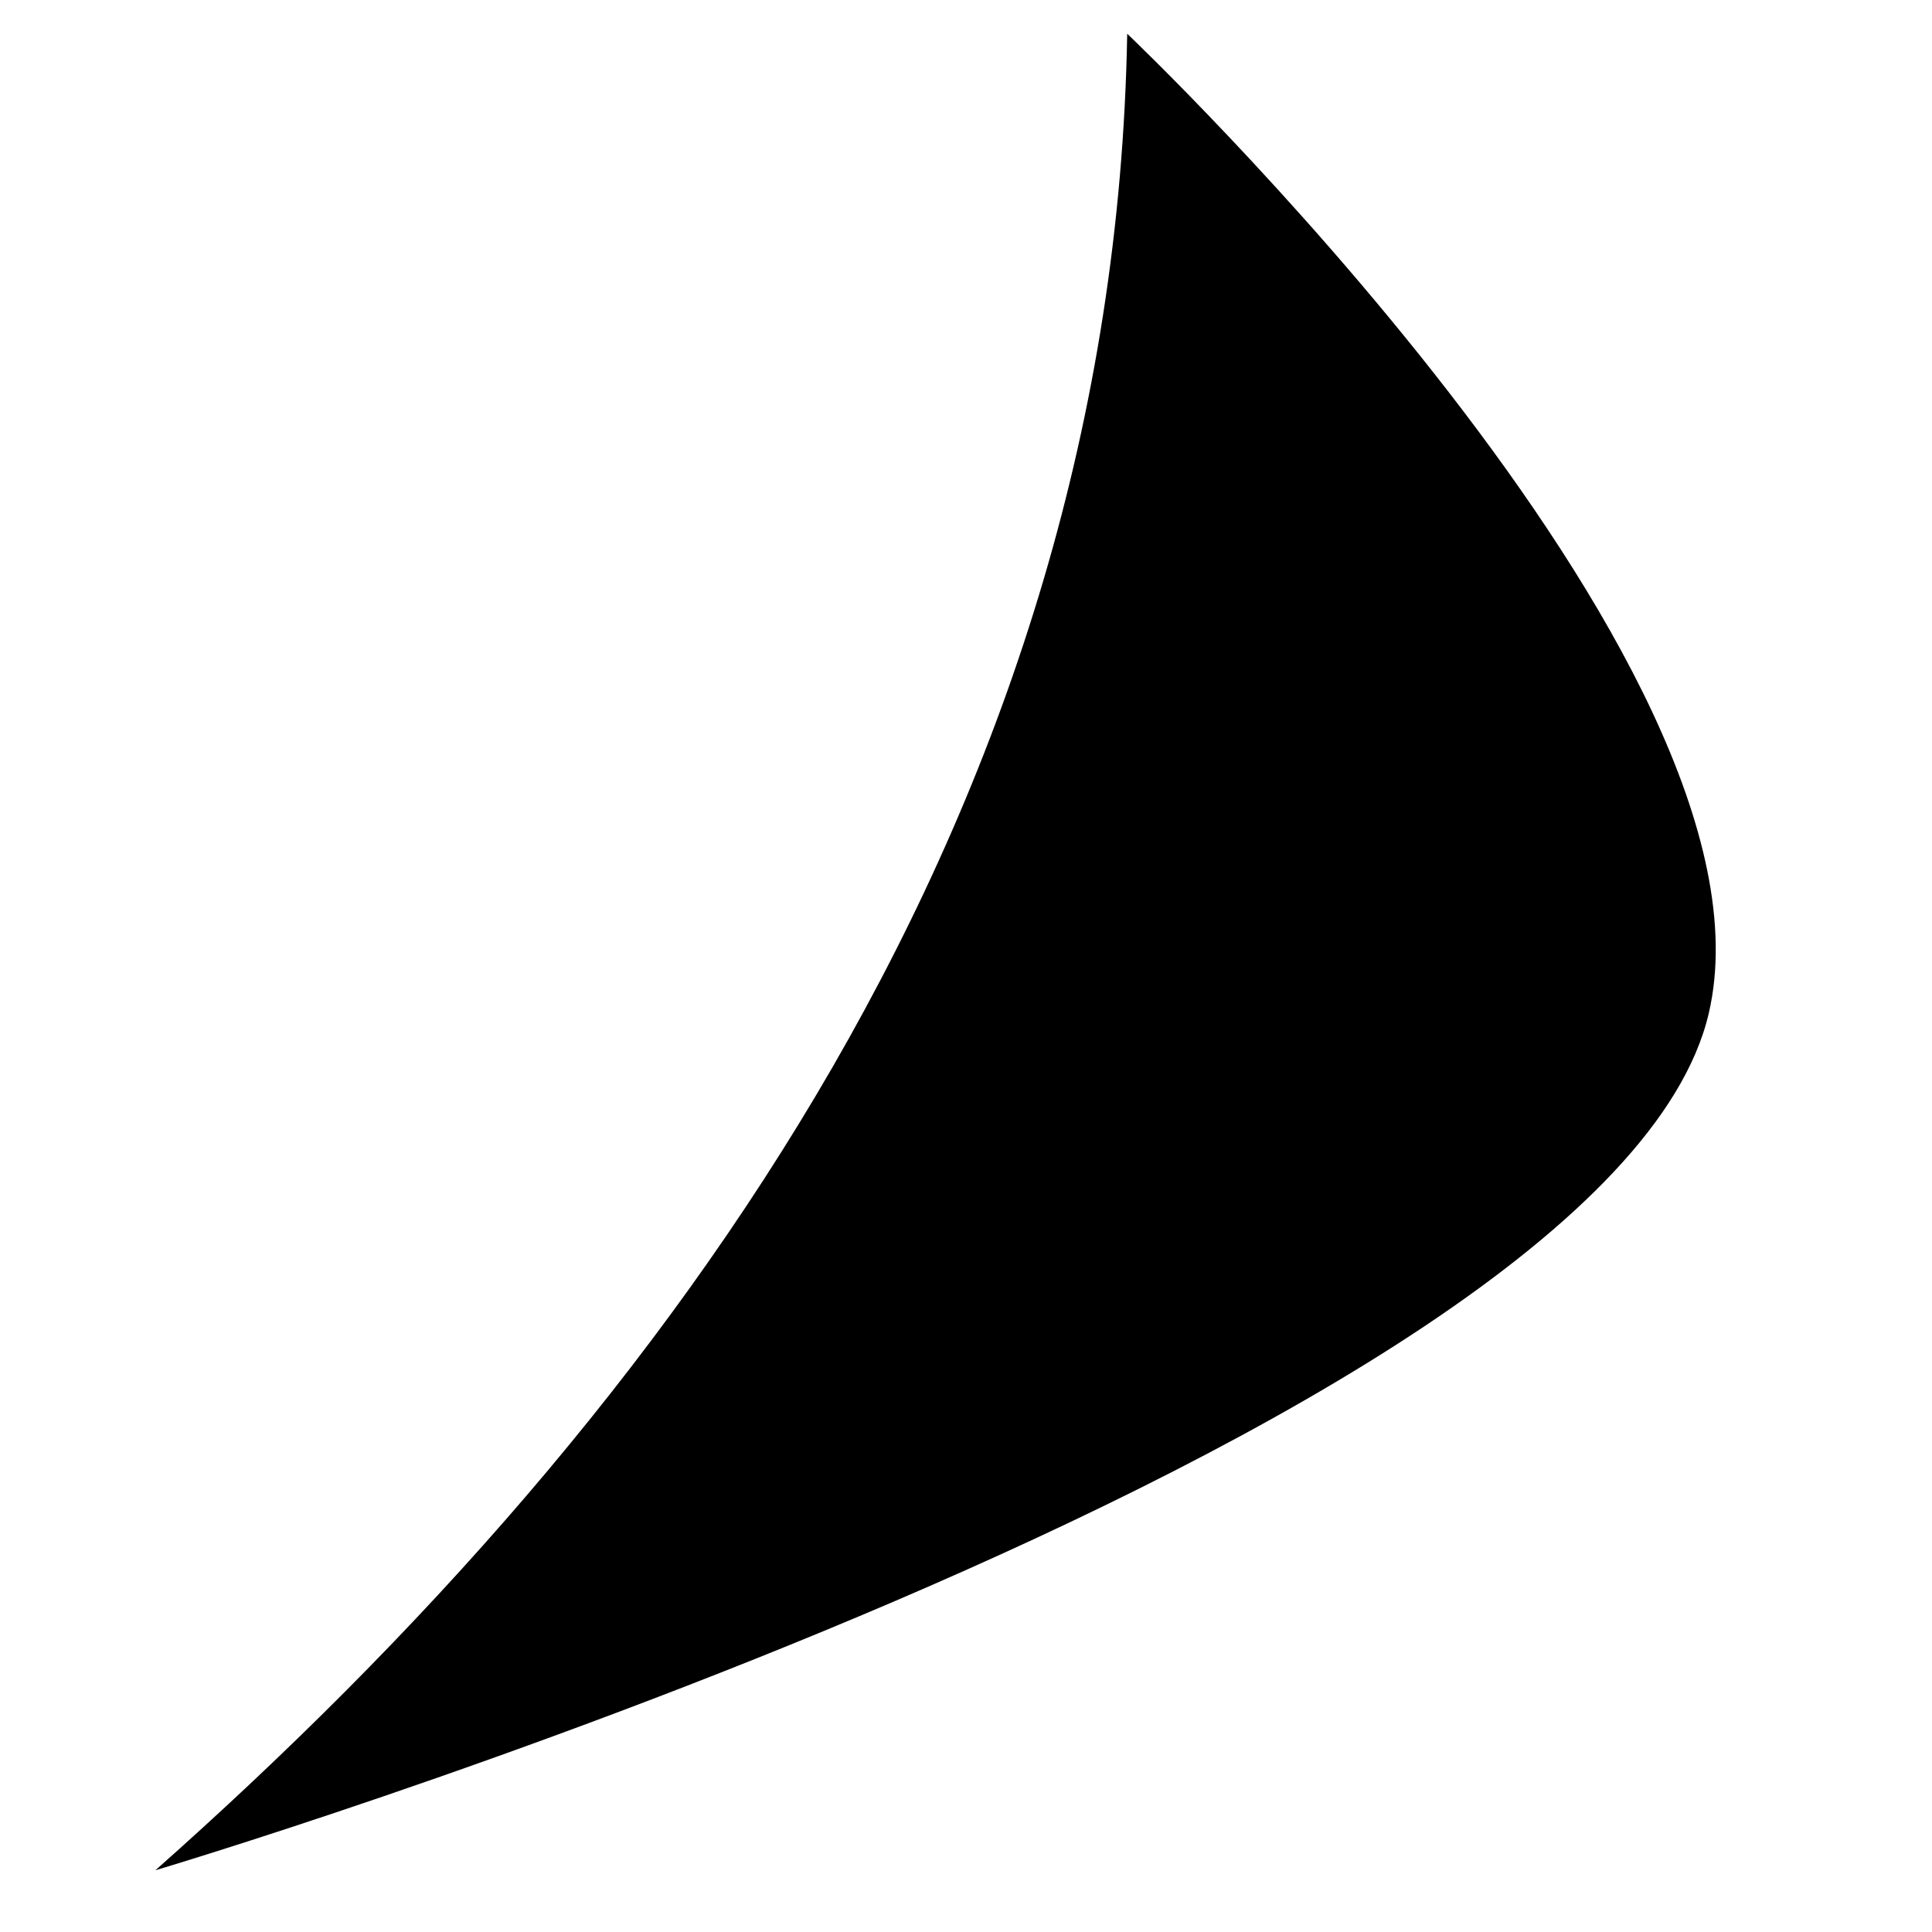 <svg width="100%" height="100%" viewBox="0 0 100 100" version="1.1" xmlns="http://www.w3.org/2000/svg" xmlns:xlink="http://www.w3.org/1999/xlink" xml:space="preserve" xmlns:serif="http://www.serif.com/" style="fill-rule:evenodd;clip-rule:evenodd;stroke-linejoin:round;stroke-miterlimit:2;">
    <g transform="matrix(1.439,0,0,1.439,-26.675,-19.651)">
        <g id="symbols">
            <path id="sym-1" serif:id="sym 1" d="M59.082,14.87C59.082,14.87 82.94,37.489 80.001,50.101C76.44,65.383 24.127,80.928 24.127,80.928C42.97,64.232 58.598,42.581 59.082,14.87Z"/>
        </g>
    </g>
</svg>
